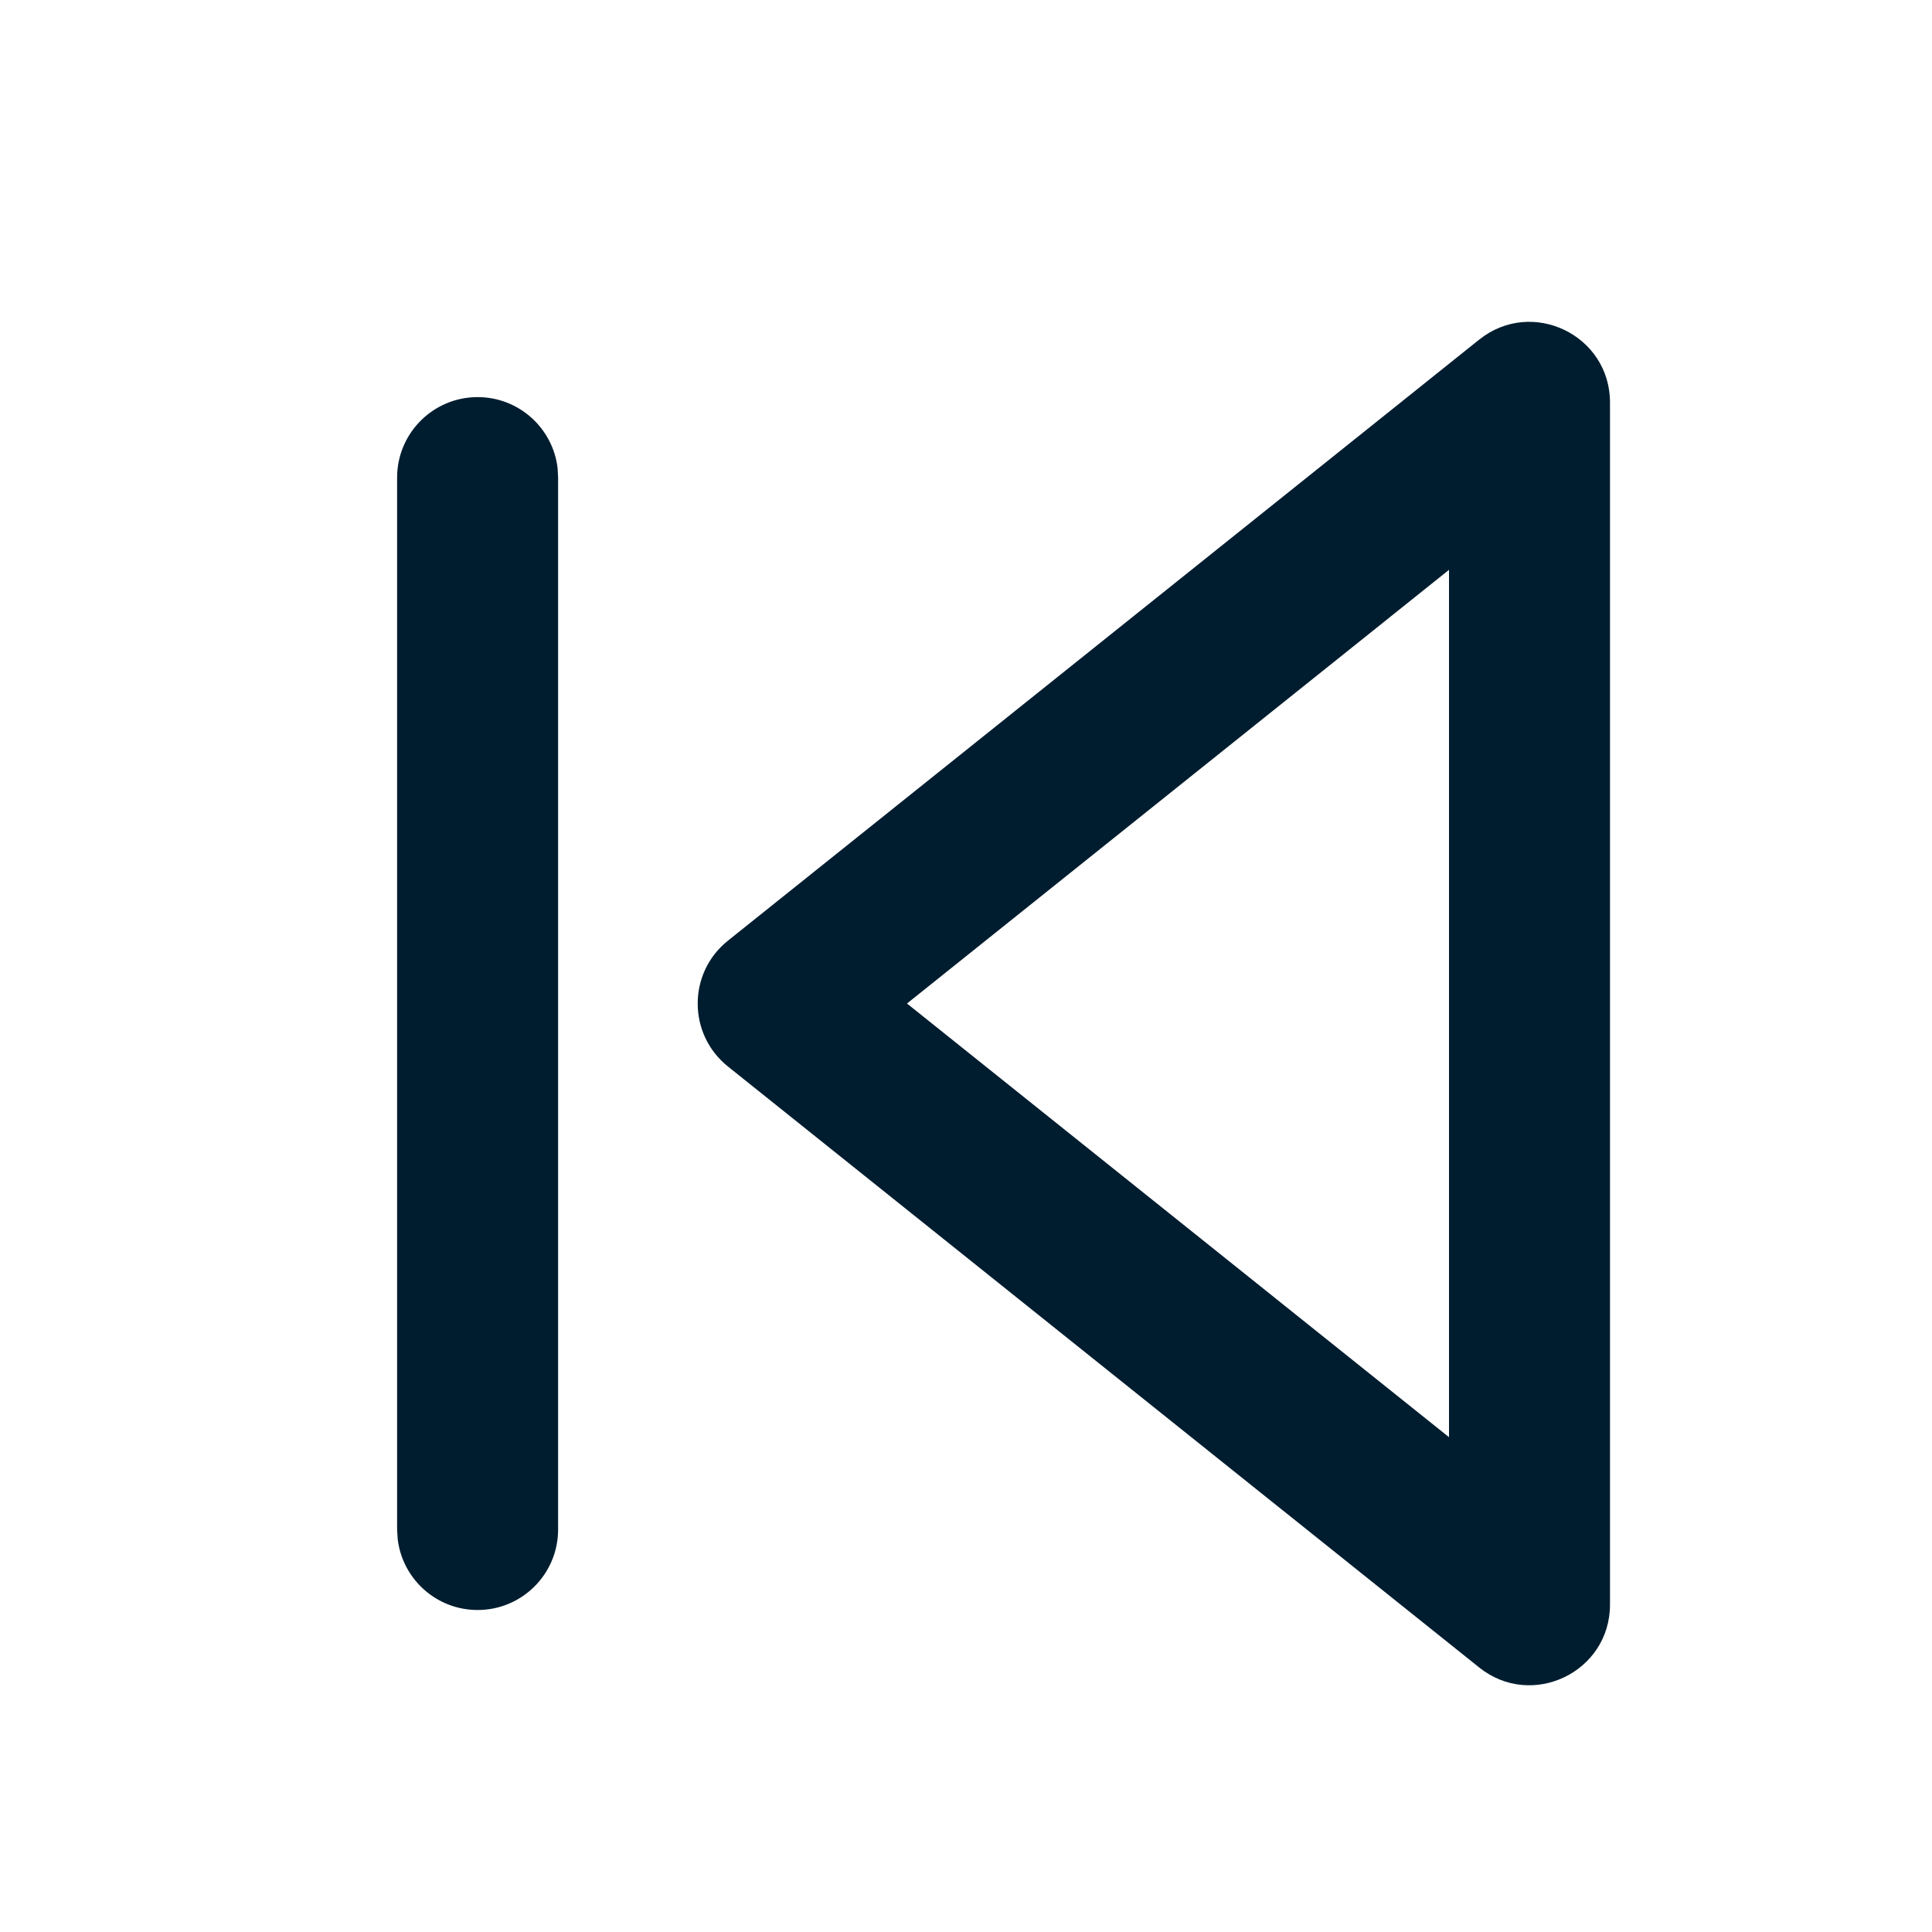 <svg xmlns="http://www.w3.org/2000/svg" width="24" height="24" viewBox="0 0 24 24"><path fill="#001D2F" fill-rule="evenodd" d="M18.375,4.219 C19.03,3.695 20,4.161 20,5 L20,5 L20,19.933 C20,20.772 19.03,21.238 18.375,20.714 L18.375,20.714 L9.042,13.248 C8.542,12.847 8.542,12.086 9.042,11.686 L9.042,11.686 Z M5.933,4.933 C6.446,4.933 6.869,5.319 6.927,5.817 L6.933,5.933 L6.933,19 C6.933,19.552 6.486,20 5.933,20 C5.42,20 4.998,19.614 4.94,19.117 L4.933,19 L4.933,5.933 C4.933,5.381 5.381,4.933 5.933,4.933 Z M18,7.079 L11.267,12.466 L18,17.853 L18,7.079 Z"/></svg>
